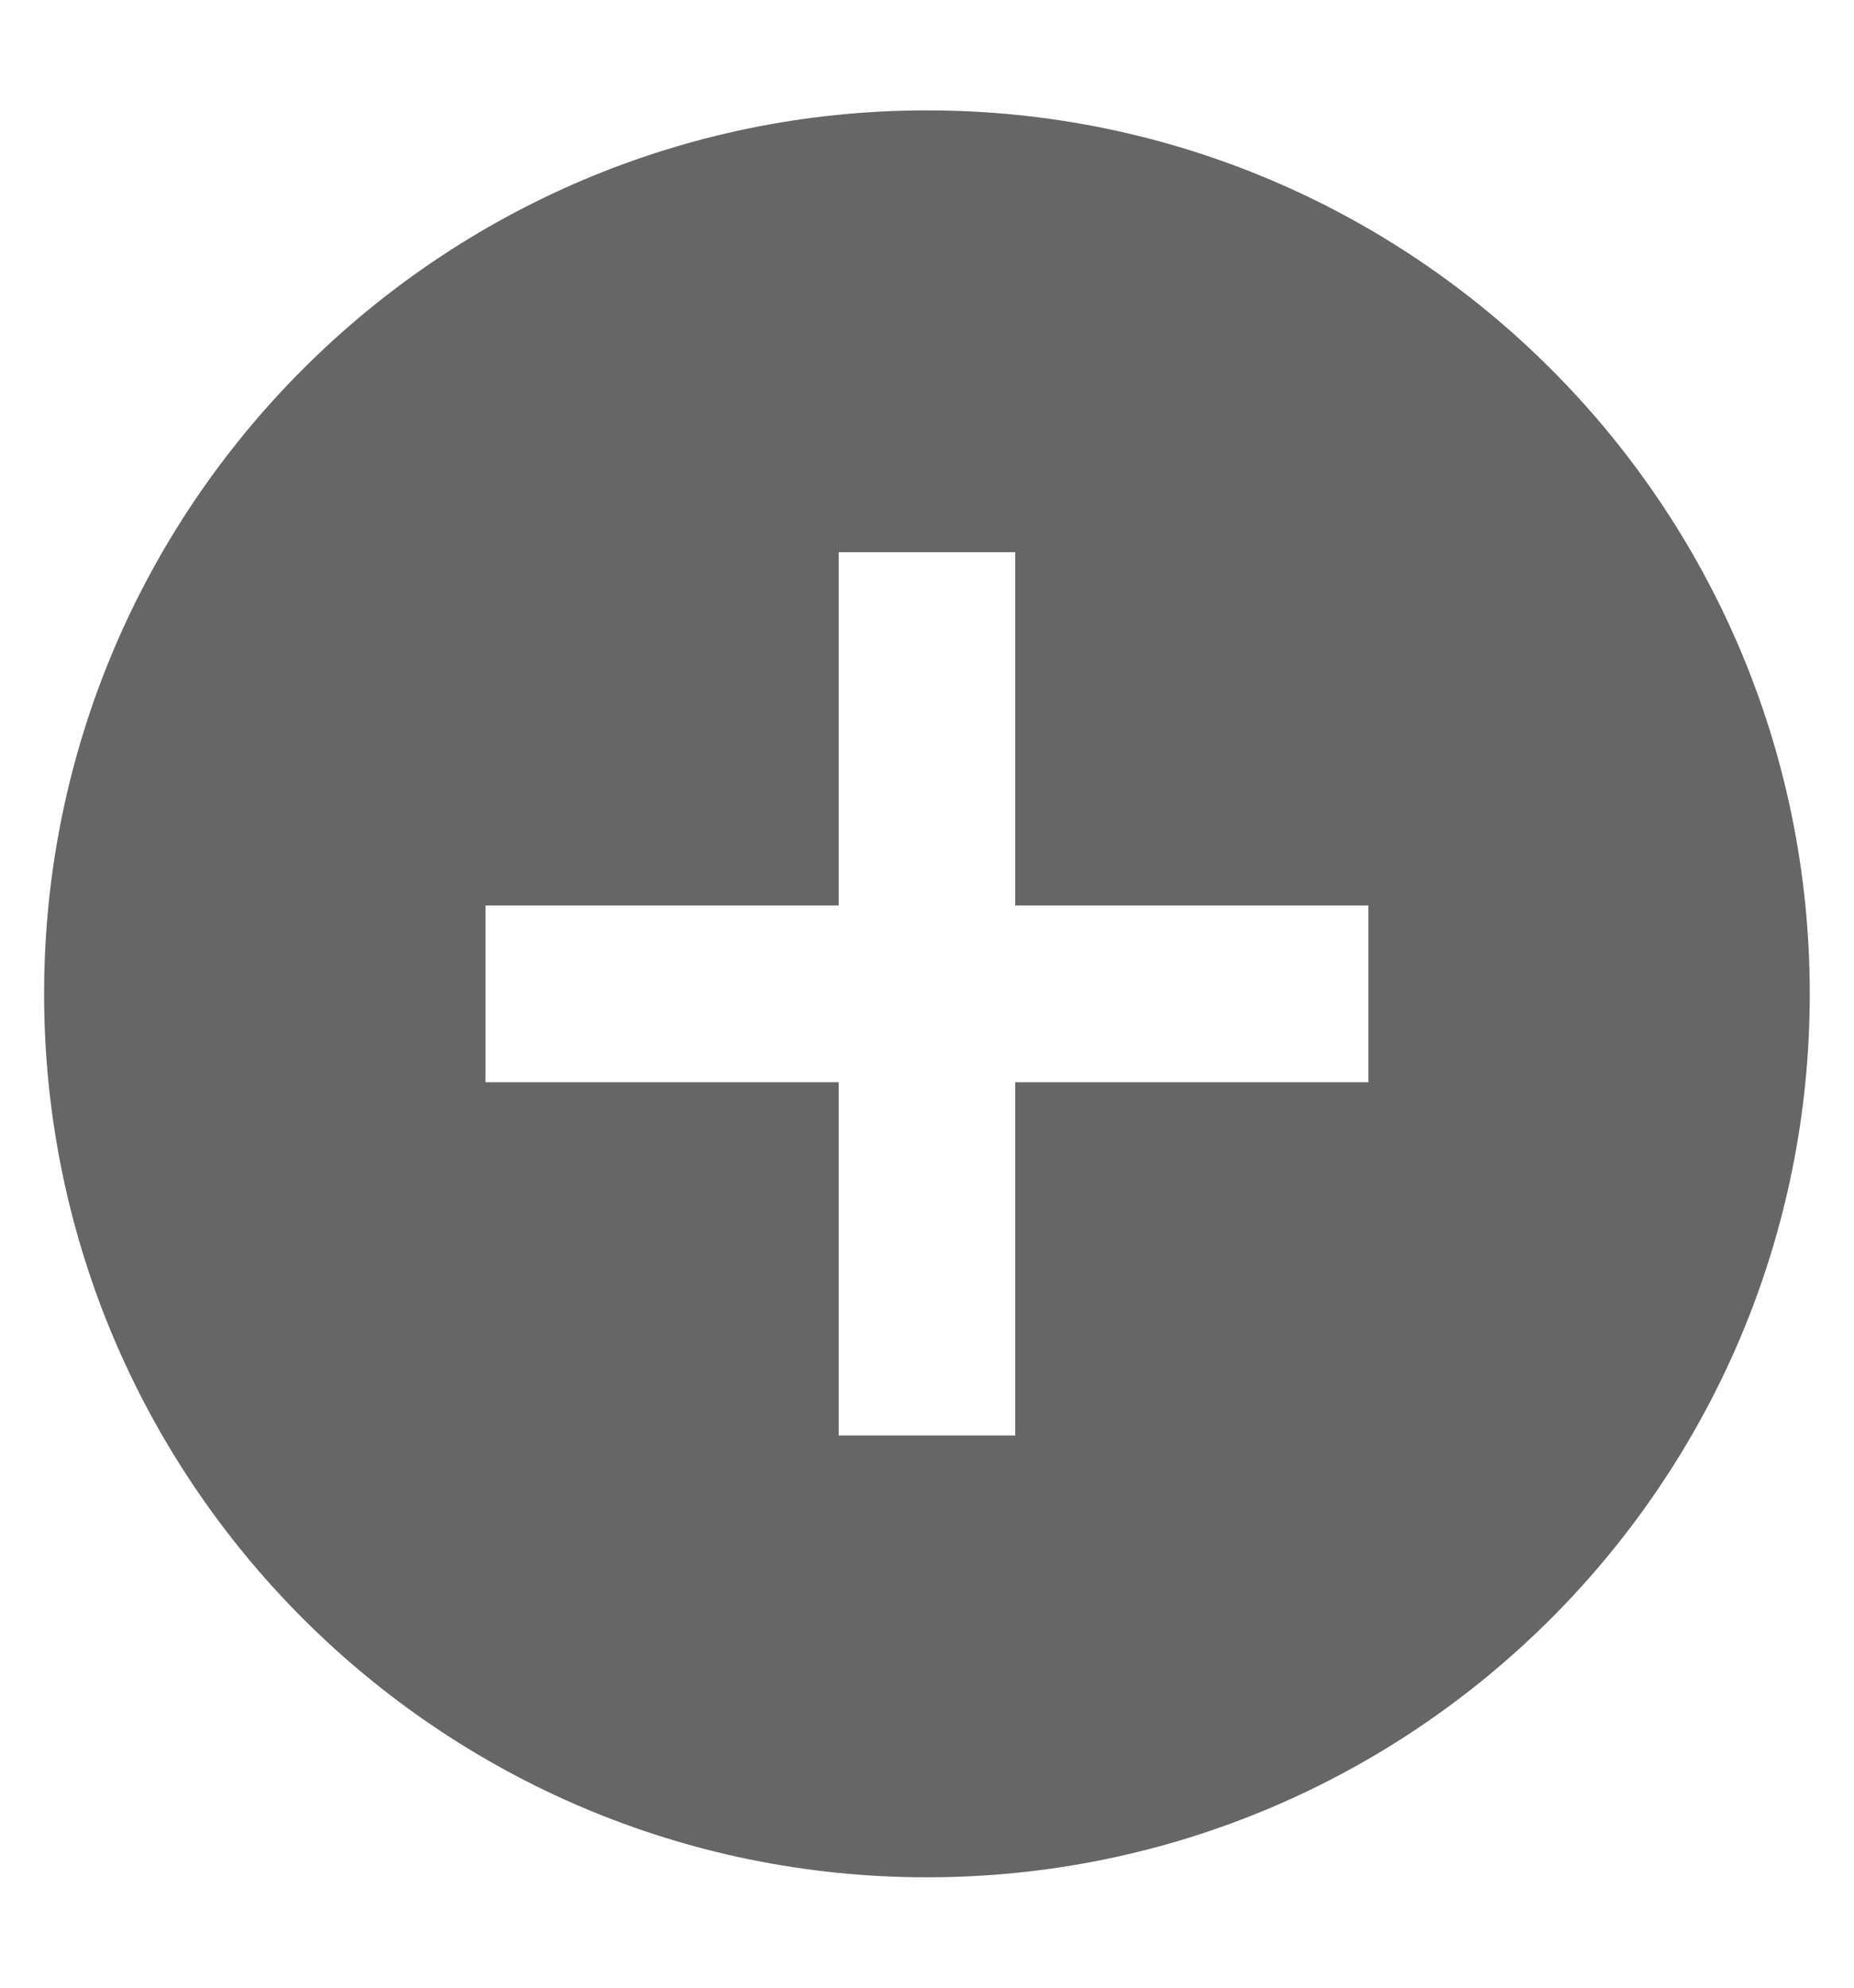 <svg width="14" height="15" viewBox="0 0 14 15" fill="none" xmlns="http://www.w3.org/2000/svg">
    <path d="M7 0.833C3.32 0.833 0.333 3.82 0.333 7.5C0.333 11.18 3.32 14.167 7 14.167C10.68 14.167 13.666 11.18 13.666 7.5C13.666 3.82 10.68 0.833 7 0.833ZM10.333 8.167H7.666V10.833H6.333V8.167H3.666V6.833H6.333V4.167H7.666V6.833H10.333V8.167Z" fill="#666666"/>
</svg>
